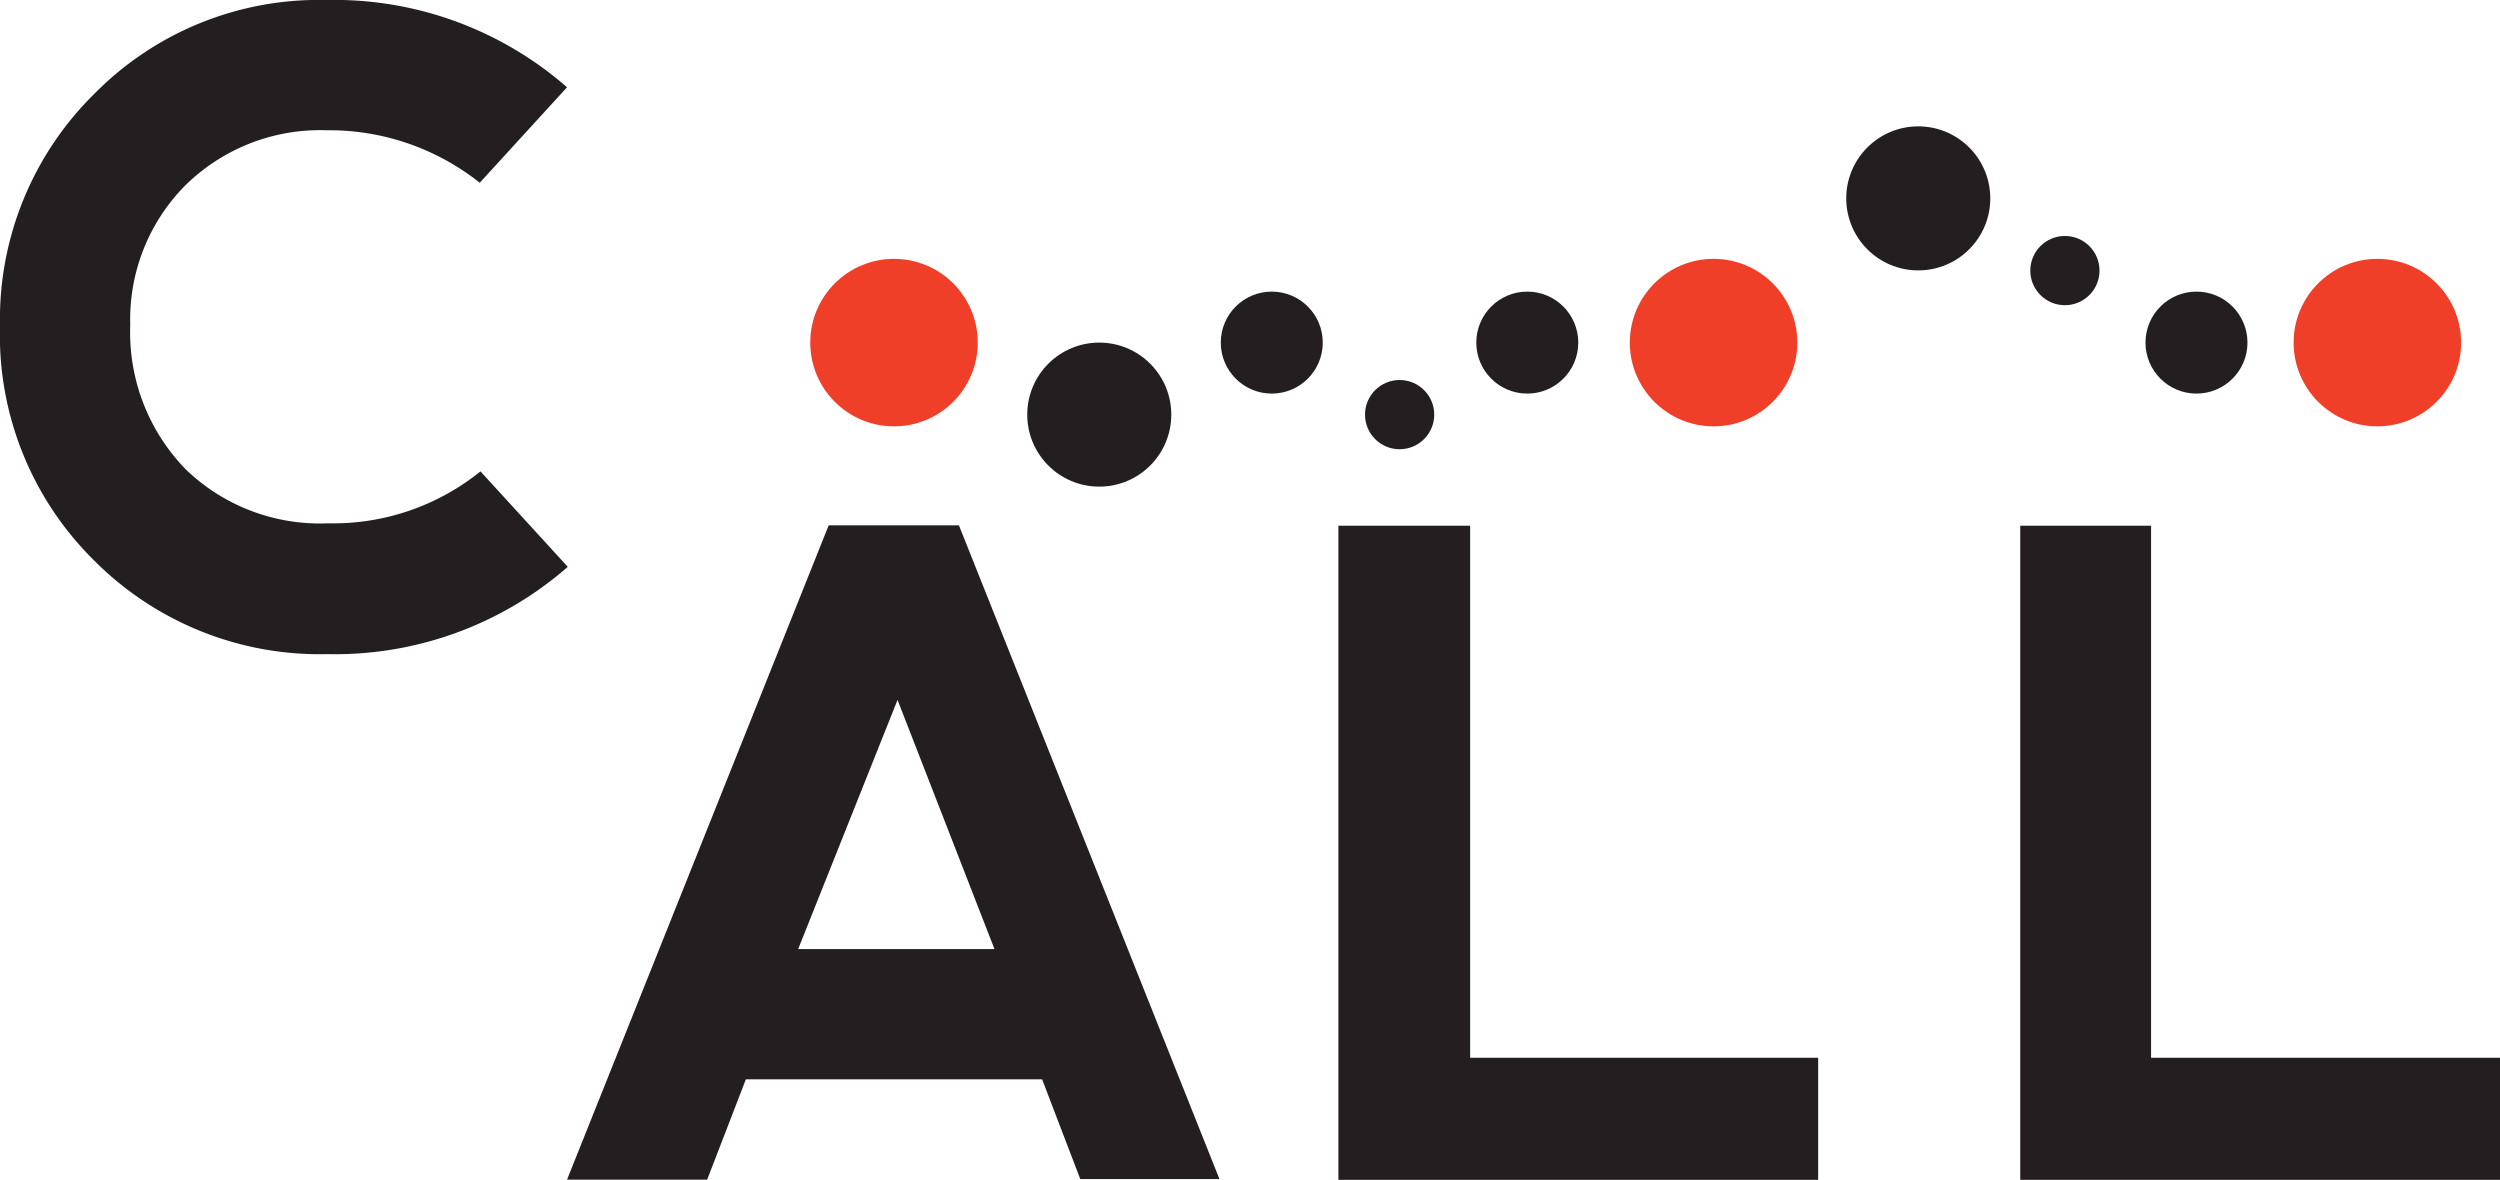 <svg id="Layer_1" data-name="Layer 1" xmlns="http://www.w3.org/2000/svg" viewBox="0 0 134.34 63.41"><defs><style>.cls-1{fill:#231f20;}.cls-2{fill:#ef3f29;}</style></defs><title>Artboard 6</title><path class="cls-1" d="M5.05,30.11A17,17,0,0,1,0,17.51,17,17,0,0,1,5.06,5.05,16.94,16.94,0,0,1,17.55,0,19,19,0,0,1,30.47,4.69L25.78,9.82A13,13,0,0,0,17.55,7a10.32,10.32,0,0,0-7.63,3A10.22,10.22,0,0,0,7,17.46,10.54,10.54,0,0,0,10,25.24a10.38,10.38,0,0,0,7.64,2.88,12.6,12.6,0,0,0,8.18-2.79l4.69,5.13a19,19,0,0,1-12.91,4.69A17.1,17.1,0,0,1,5.05,30.11Z"/><path class="cls-1" d="M30.47,63.39,44.53,28.23h7l14,35.13-7.48,0L56,58H40.08L38,63.39ZM48.23,37.61,42.89,51H53.44Z"/><path class="cls-1" d="M79,28.25V56.84H97.7v6.56H71.92V28.25Z"/><path class="cls-1" d="M115.59,28.25V56.84h18.75v6.56H108.56V28.25Z"/><circle class="cls-2" cx="48.04" cy="18.41" r="4.5"/><circle class="cls-2" cx="92.08" cy="18.41" r="4.5"/><circle class="cls-2" cx="127.75" cy="18.41" r="4.5"/><circle class="cls-1" cx="59.07" cy="22.28" r="3.87"/><circle class="cls-1" cx="68.34" cy="18.41" r="2.74"/><circle class="cls-1" cx="75.21" cy="22.28" r="1.86"/><circle class="cls-1" cx="82.07" cy="18.41" r="2.74"/><circle class="cls-1" cx="103.08" cy="10.66" r="3.87"/><circle class="cls-1" cx="110.96" cy="14.54" r="1.86"/><circle class="cls-1" cx="118.03" cy="18.41" r="2.74"/></svg>